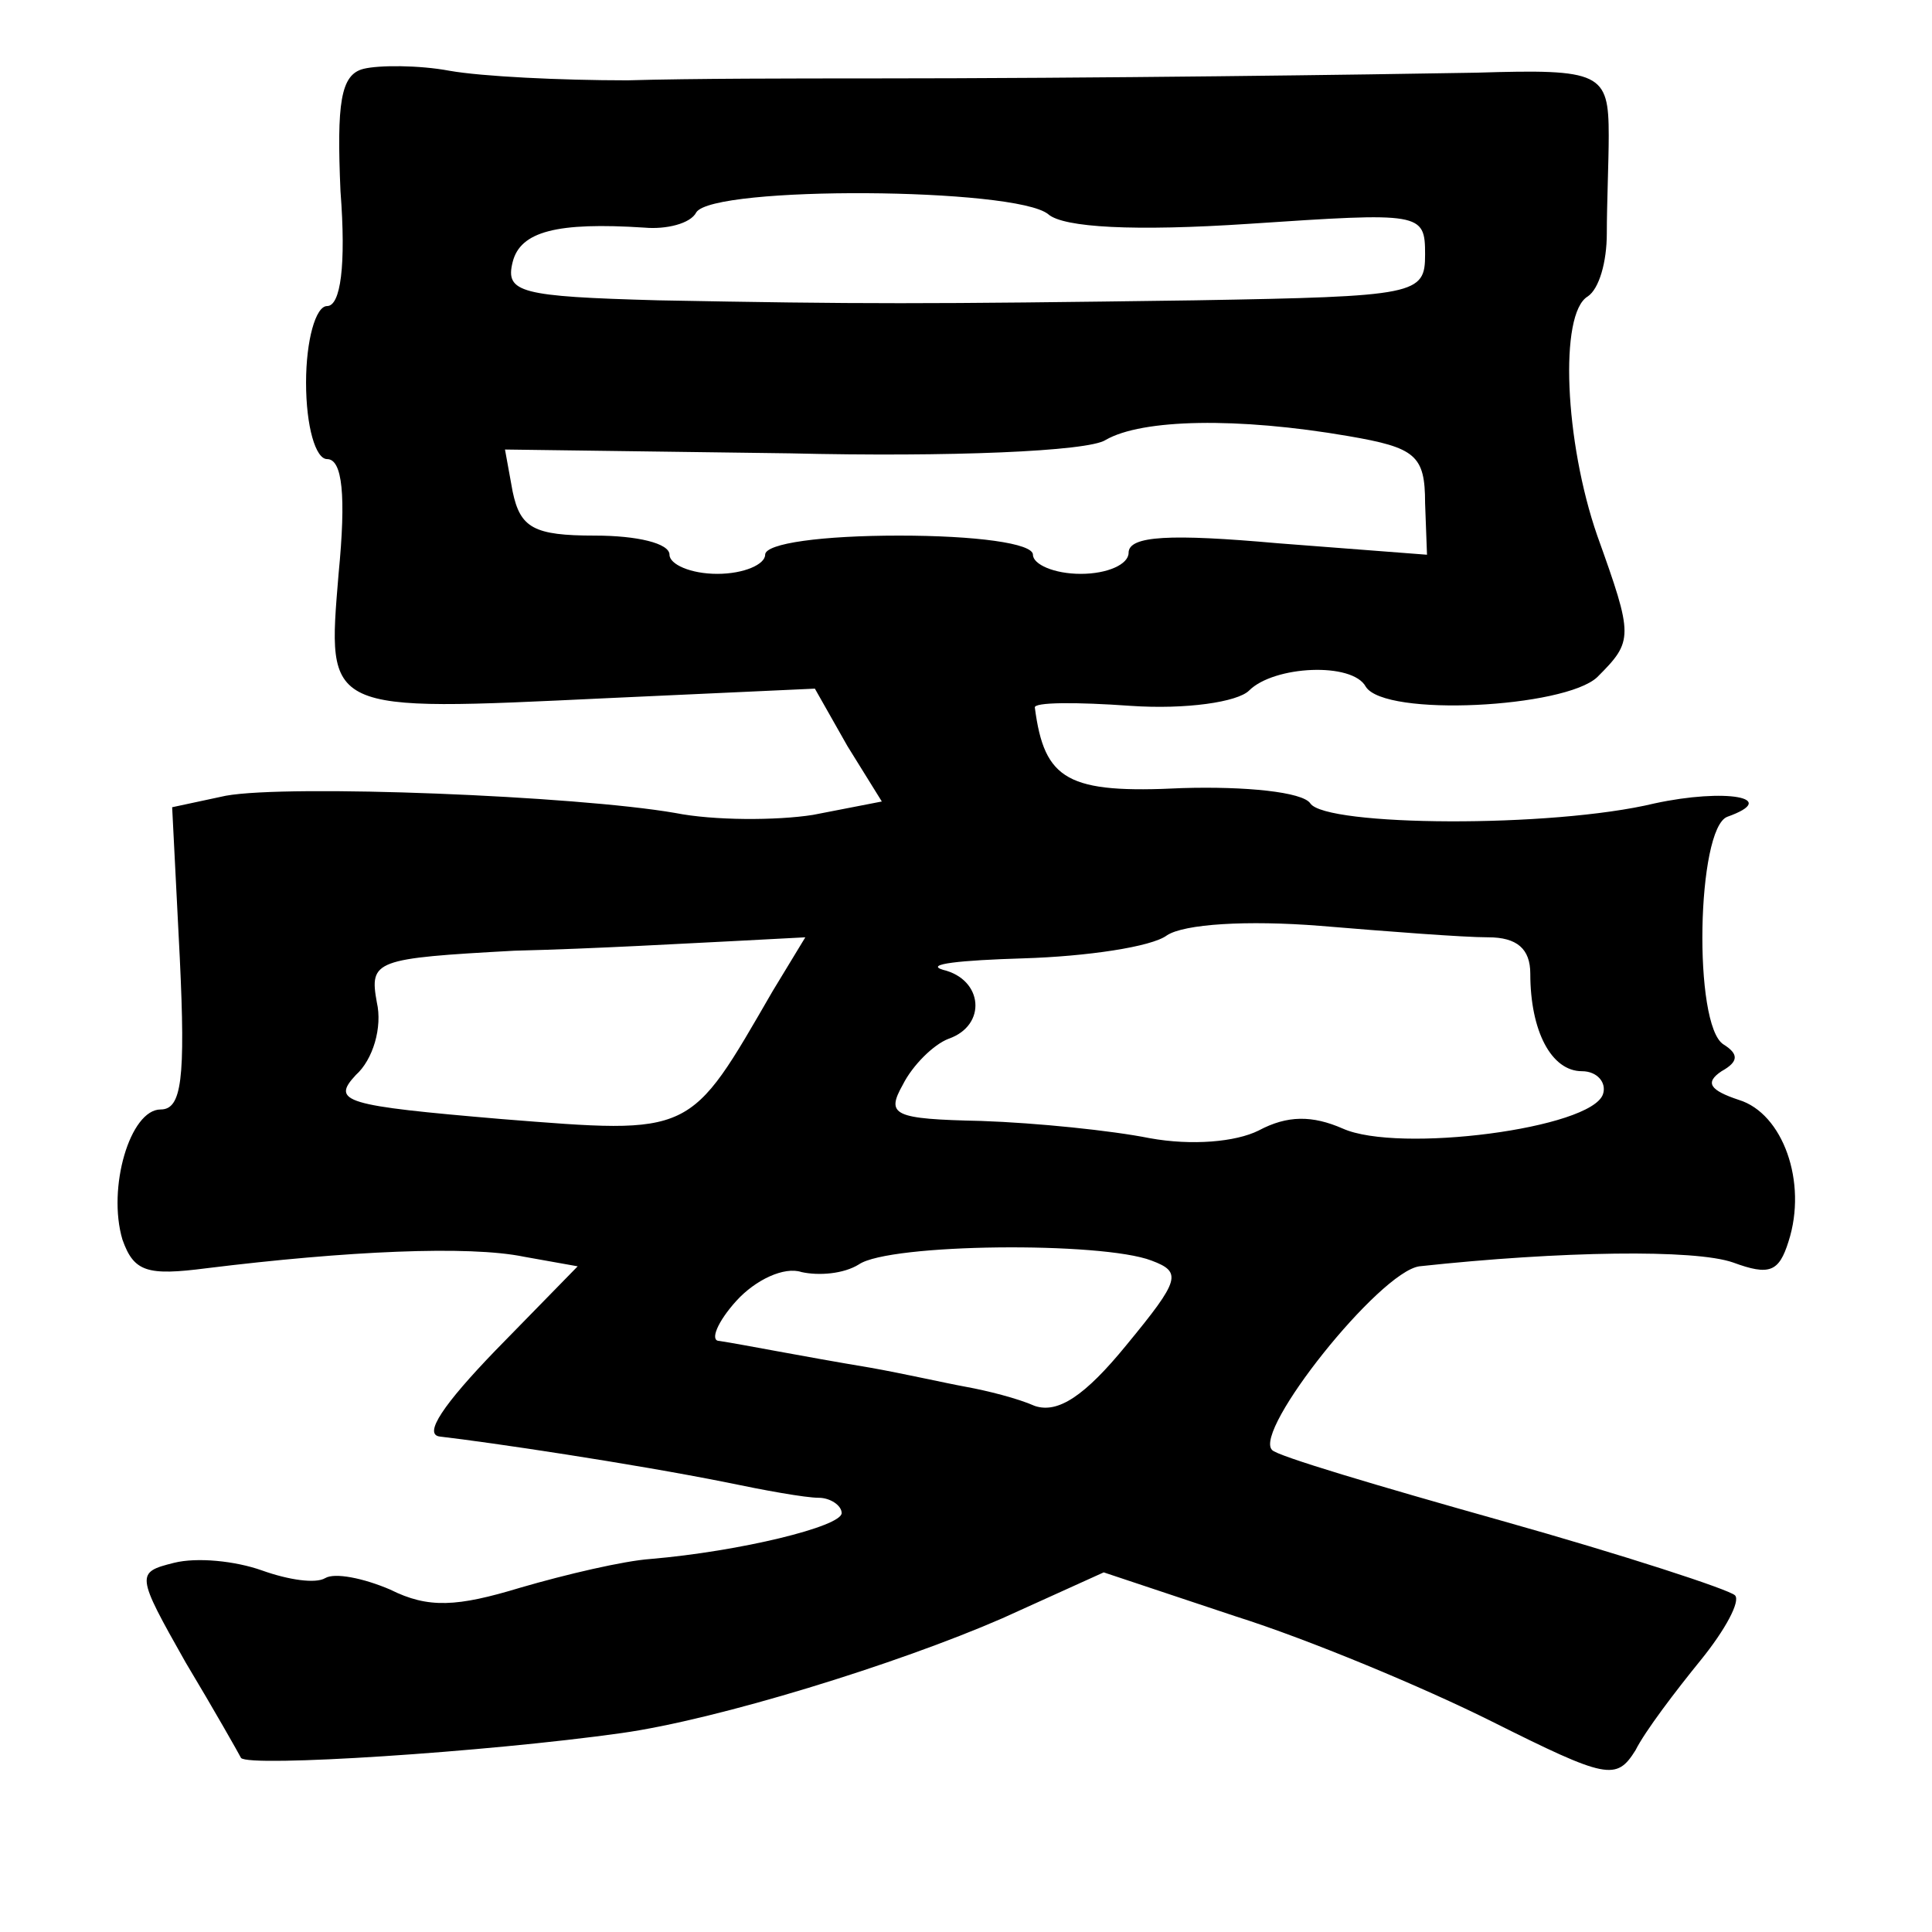 <?xml version="1.0" standalone="no"?>
<!DOCTYPE svg PUBLIC "-//W3C//DTD SVG 20010904//EN"
 "http://www.w3.org/TR/2001/REC-SVG-20010904/DTD/svg10.dtd">
<svg version="1.0" xmlns="http://www.w3.org/2000/svg"
 width="101pt" height="101pt" viewBox="0 0 101 101"
 preserveAspectRatio="xMidYMid meet">
<g transform="translate(0,101) scale(0.1,-0.1)"
fill="#000000" stroke="none">
<path d="M190 974 c-12 -3 -14 -18 -12 -64 3 -39 0 -60 -7 -60 -6 0 -11 -18
-11 -40 0 -23 5 -40 11 -40 8 0 10 -19 6 -60 -6 -73 -8 -72 140 -65 l109 5 17
-30 18 -29 -36 -7 c-19 -3 -52 -3 -72 1 -52 9 -202 15 -235 9 l-28 -6 4 -79
c3 -63 1 -79 -10 -79 -16 0 -28 -41 -20 -68 6 -17 13 -19 44 -15 73 9 137 12
166 6 l28 -5 -43 -44 c-27 -28 -38 -44 -29 -45 26 -3 100 -14 150 -24 19 -4
41 -8 48 -8 6 0 12 -4 12 -8 0 -7 -53 -20 -100 -24 -14 -1 -44 -8 -68 -15 -33
-10 -48 -11 -68 -1 -14 6 -29 9 -34 6 -5 -3 -19 -1 -33 4 -14 5 -34 7 -46 4
-20 -5 -20 -6 6 -52 15 -25 28 -48 29 -50 4 -5 128 3 199 13 50 7 144 36 199
60 l53 24 69 -23 c38 -12 98 -37 134 -55 60 -30 65 -31 75 -15 5 10 21 31 34
47 13 16 21 31 18 34 -3 3 -58 21 -122 39 -64 18 -118 34 -120 37 -10 10 56
93 77 96 74 8 144 9 164 2 19 -7 24 -5 29 11 10 31 -3 67 -26 74 -15 5 -18 9
-9 15 9 5 9 9 1 14 -16 10 -14 113 2 119 28 10 -1 15 -38 7 -54 -13 -172 -12
-180 0 -4 6 -34 9 -67 8 -60 -3 -72 4 -77 42 -1 3 22 3 50 1 29 -2 56 2 62 8
13 13 54 15 61 2 10 -16 104 -11 121 5 19 19 19 21 0 74 -17 49 -20 116 -5
125 6 4 10 18 10 33 0 15 1 38 1 51 0 33 -4 35 -69 33 -56 -1 -199 -3 -319 -3
-35 0 -91 0 -125 -1 -35 0 -76 2 -93 5 -16 3 -37 3 -45 1z m358 -76 c8 -7 45
-9 105 -5 90 6 92 6 92 -16 0 -21 -4 -22 -120 -24 -143 -2 -175 -2 -281 0 -72
2 -80 4 -76 20 4 16 23 21 69 18 11 -1 24 2 27 8 9 14 167 13 184 -1z m157
-116 c35 -6 40 -10 40 -35 l1 -27 -78 6 c-56 5 -78 4 -78 -5 0 -6 -11 -11 -25
-11 -14 0 -25 5 -25 10 0 6 -30 10 -70 10 -40 0 -70 -4 -70 -10 0 -5 -11 -10
-25 -10 -14 0 -25 5 -25 10 0 6 -17 10 -39 10 -32 0 -39 4 -43 23 l-4 22 149
-2 c83 -2 156 1 165 7 19 11 69 12 127 2z m73 -262 c15 0 22 -6 22 -19 0 -30
11 -51 27 -51 8 0 13 -6 11 -12 -6 -18 -107 -31 -136 -18 -16 7 -29 7 -44 -1
-12 -6 -35 -8 -57 -4 -20 4 -59 8 -88 9 -46 1 -50 3 -41 19 5 10 16 21 24 24
20 7 18 31 -3 36 -10 3 9 5 42 6 33 1 67 6 75 12 9 6 42 8 80 5 36 -3 75 -6
88 -6z m-374 -28 c-44 -76 -41 -75 -142 -67 -82 7 -89 9 -76 23 9 8 14 25 11
38 -4 22 -1 23 72 27 42 1 93 4 114 5 l38 2 -17 -28z m198 -141 c16 -6 15 -10
-13 -44 -22 -27 -36 -36 -48 -32 -9 4 -25 8 -36 10 -11 2 -33 7 -50 10 -36 6
-66 12 -79 14 -5 0 -1 10 9 21 10 11 25 18 34 15 9 -2 22 -1 30 4 16 11 127
12 153 2z"/>
</g>
</svg>
